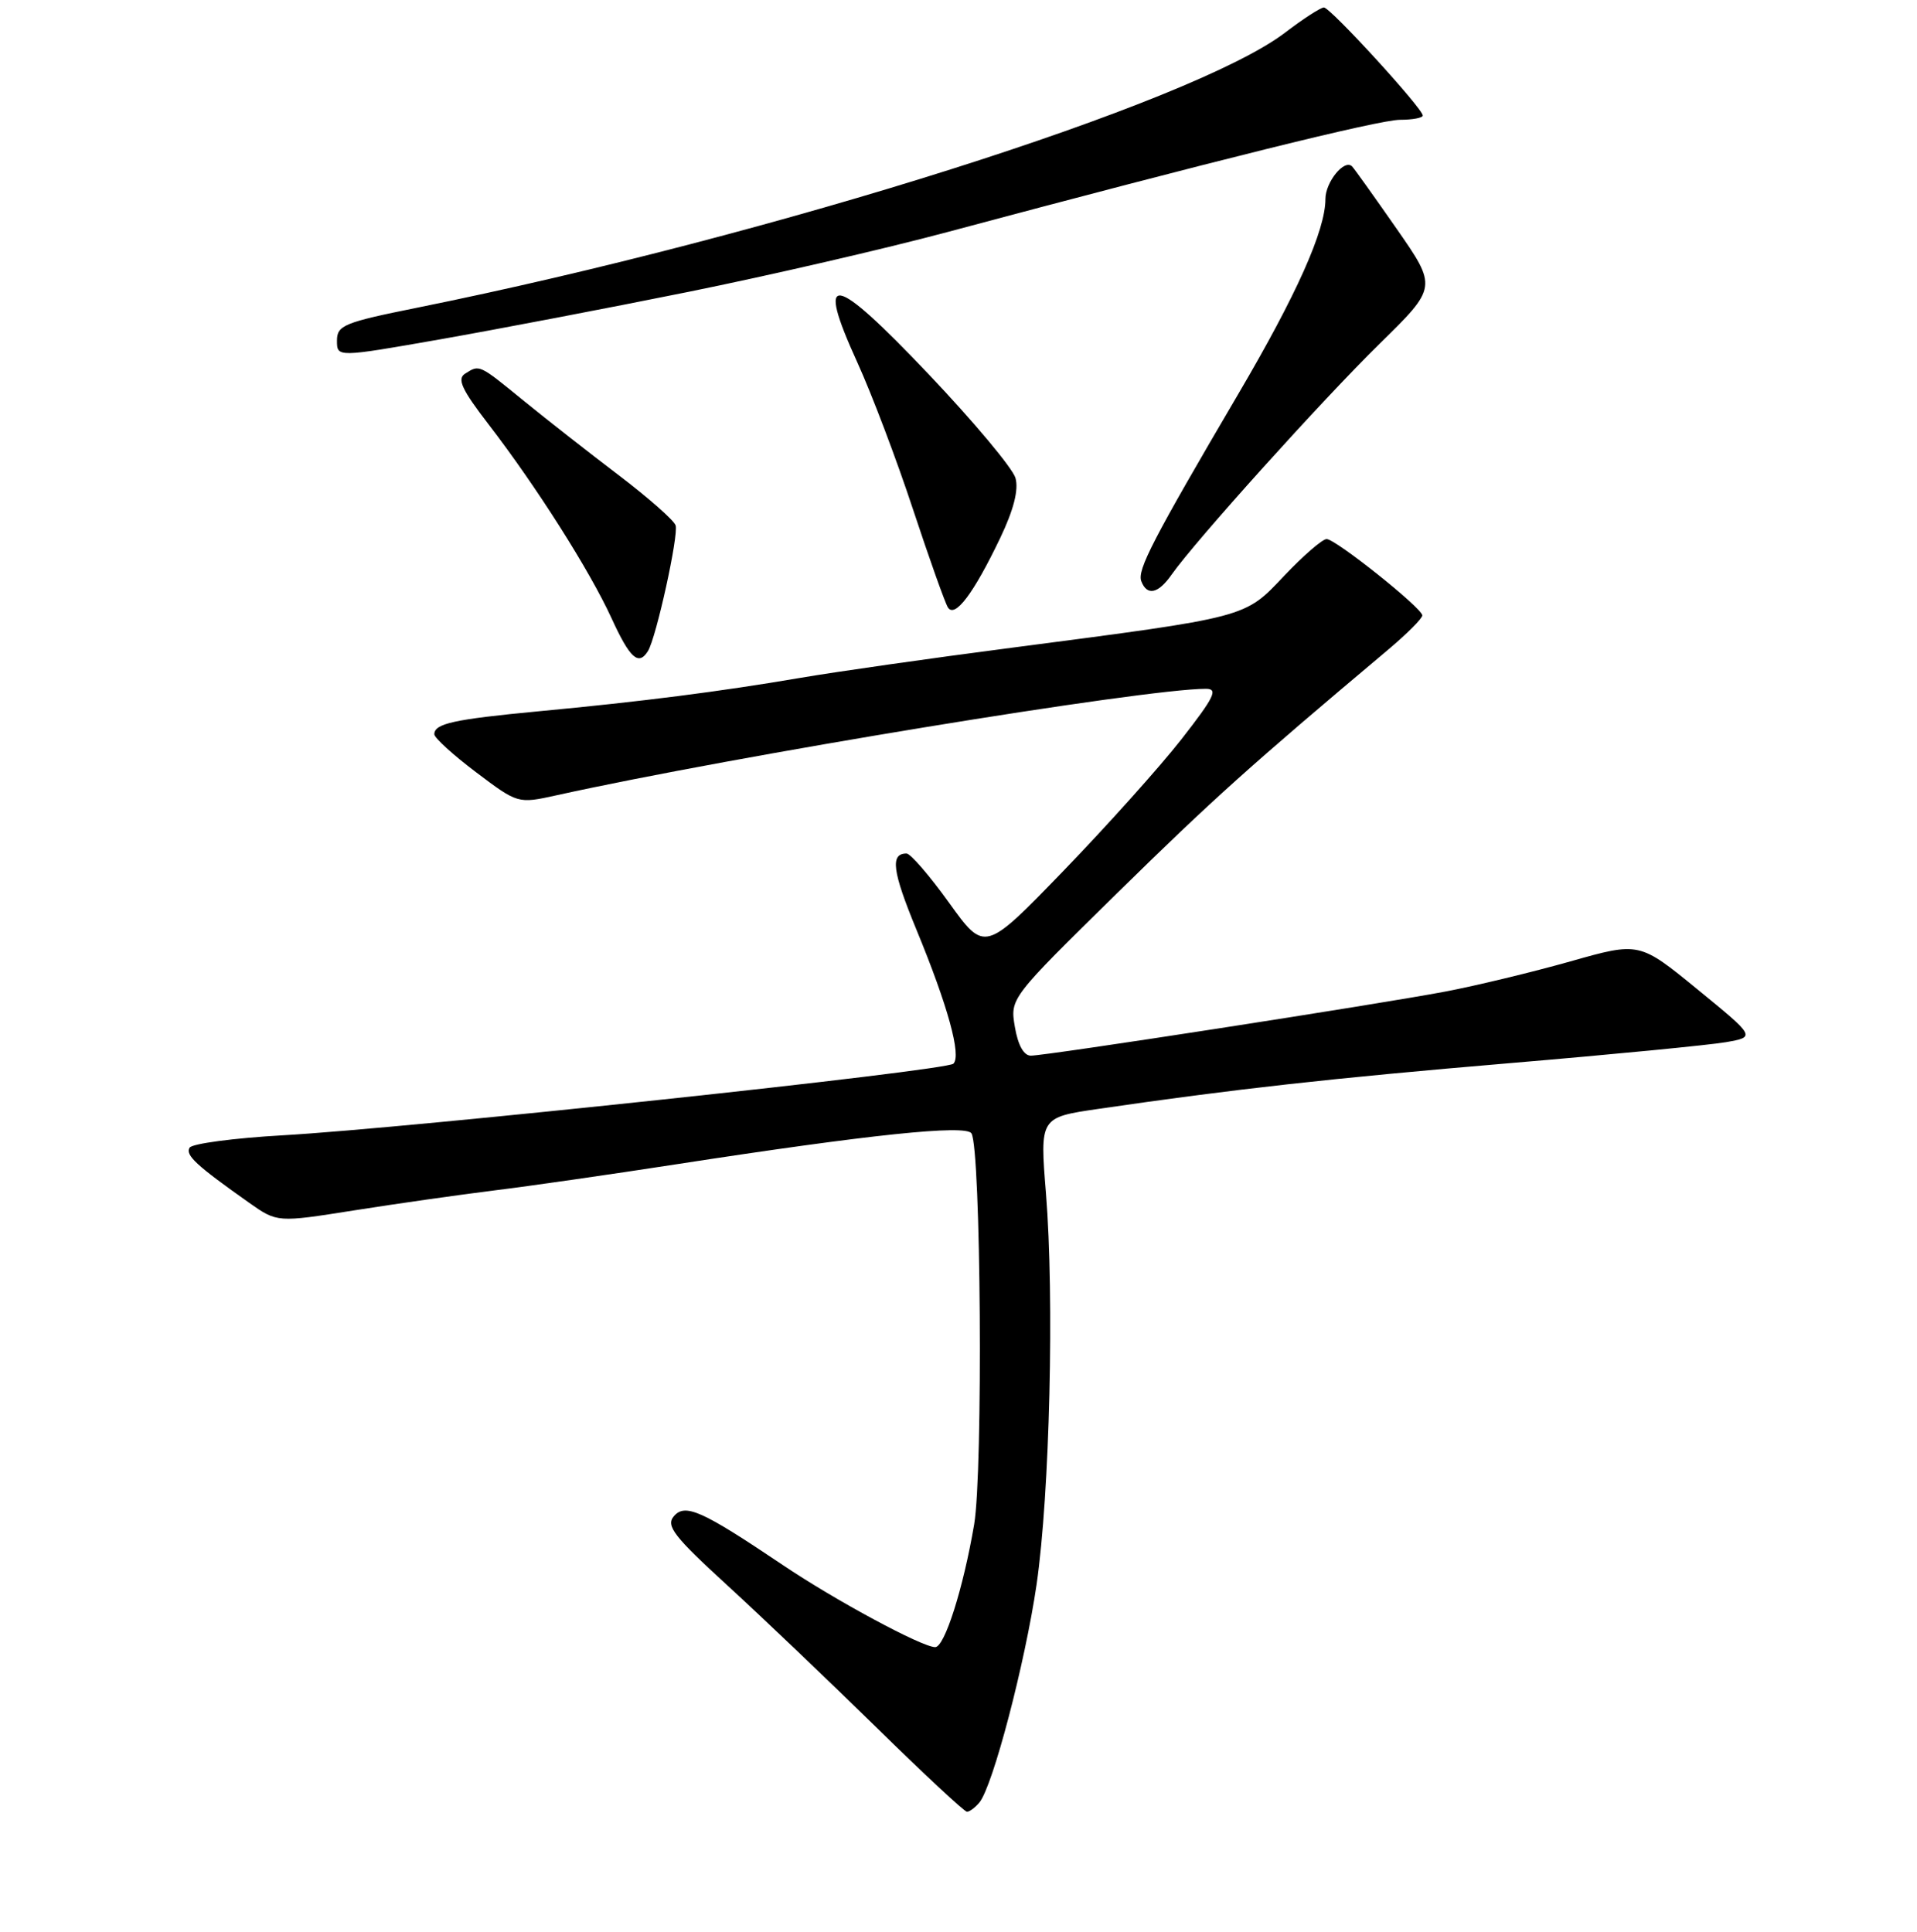 <?xml version="1.0" encoding="UTF-8" standalone="no"?>
<!DOCTYPE svg PUBLIC "-//W3C//DTD SVG 1.1//EN" "http://www.w3.org/Graphics/SVG/1.1/DTD/svg11.dtd" >
<svg xmlns="http://www.w3.org/2000/svg" xmlns:xlink="http://www.w3.org/1999/xlink" version="1.1" viewBox="0 0 256 258">
 <g >
 <path fill="currentColor"
d=" M 130.79 240.75 C 132.59 238.57 136.90 222.10 138.43 211.62 C 140.19 199.48 140.81 173.37 139.68 159.38 C 138.86 149.25 138.86 149.25 146.68 148.11 C 164.66 145.48 177.86 144.01 201.50 142.01 C 215.25 140.85 228.29 139.58 230.48 139.20 C 234.45 138.50 234.45 138.50 226.69 132.15 C 218.92 125.80 218.92 125.80 209.71 128.41 C 204.64 129.84 197.12 131.66 193.00 132.44 C 183.88 134.17 139.74 141.00 137.66 141.00 C 136.72 141.00 135.94 139.60 135.53 137.17 C 134.88 133.34 134.88 133.34 149.19 119.29 C 161.94 106.77 166.93 102.29 185.25 86.88 C 187.86 84.69 189.97 82.58 189.94 82.19 C 189.86 81.17 178.36 72.00 177.16 72.00 C 176.60 72.00 174.05 74.21 171.50 76.90 C 166.14 82.56 166.86 82.37 135.00 86.53 C 124.28 87.92 111.62 89.73 106.88 90.54 C 96.16 92.37 85.78 93.70 71.86 95.01 C 60.58 96.08 58.00 96.65 58.00 98.07 C 58.00 98.55 60.51 100.83 63.58 103.15 C 69.16 107.36 69.16 107.36 74.33 106.22 C 98.15 100.96 152.76 92.00 161.04 92.00 C 162.71 92.00 162.18 93.09 157.77 98.74 C 154.87 102.45 147.77 110.36 142.00 116.33 C 131.50 127.19 131.50 127.19 126.75 120.59 C 124.15 116.97 121.59 114.00 121.06 114.00 C 118.85 114.00 119.16 116.35 122.39 124.19 C 126.59 134.38 128.41 140.99 127.32 142.07 C 126.35 143.03 54.73 150.68 37.71 151.64 C 31.23 152.01 25.65 152.75 25.32 153.29 C 24.71 154.28 26.22 155.67 33.26 160.64 C 37.02 163.29 37.02 163.29 47.26 161.67 C 52.89 160.78 61.33 159.58 66.00 159.00 C 70.67 158.43 81.70 156.84 90.50 155.48 C 116.10 151.53 128.99 150.18 129.73 151.38 C 131.00 153.42 131.29 196.51 130.09 203.61 C 128.64 212.14 126.15 220.00 124.89 220.00 C 123.13 220.00 111.55 213.76 104.50 209.01 C 93.67 201.72 91.46 200.74 89.96 202.55 C 88.91 203.81 90.05 205.27 97.11 211.73 C 101.72 215.95 110.67 224.49 117.00 230.69 C 123.33 236.90 128.78 241.98 129.13 241.99 C 129.47 241.99 130.22 241.44 130.79 240.75 Z  M 86.53 86.96 C 87.64 85.16 90.65 71.46 90.22 70.17 C 90.00 69.49 86.59 66.49 82.66 63.50 C 78.72 60.51 73.03 56.05 70.00 53.58 C 63.91 48.61 64.06 48.68 62.11 49.91 C 61.01 50.61 61.66 52.02 65.22 56.65 C 71.64 64.99 78.73 76.18 81.65 82.54 C 84.12 87.94 85.27 88.98 86.53 86.96 Z  M 133.56 71.88 C 135.37 68.09 136.05 65.43 135.61 63.85 C 135.25 62.56 130.04 56.33 124.03 50.00 C 111.15 36.44 108.86 36.05 114.48 48.38 C 116.42 52.64 119.77 61.49 121.93 68.05 C 124.10 74.61 126.19 80.49 126.58 81.12 C 127.50 82.62 130.01 79.30 133.56 71.88 Z  M 156.46 76.75 C 159.56 72.32 176.64 53.36 184.22 45.93 C 191.94 38.36 191.94 38.36 186.50 30.54 C 183.50 26.24 180.83 22.49 180.55 22.22 C 179.53 21.20 177.00 24.32 177.00 26.58 C 177.00 30.75 173.17 39.33 165.40 52.56 C 153.94 72.08 151.84 76.13 152.41 77.63 C 153.18 79.63 154.67 79.31 156.46 76.75 Z  M 92.00 38.97 C 102.72 36.80 118.25 33.21 126.50 31.00 C 161.82 21.54 184.16 16.00 186.98 16.00 C 188.64 16.00 190.00 15.74 190.00 15.43 C 190.00 14.49 177.66 1.00 176.80 1.00 C 176.37 1.00 174.03 2.51 171.61 4.36 C 159.35 13.72 103.46 31.44 55.75 41.09 C 45.93 43.07 45.00 43.45 45.00 45.50 C 45.00 47.74 45.00 47.74 58.75 45.33 C 66.31 44.00 81.28 41.14 92.00 38.97 Z "/>
</g>
</svg>